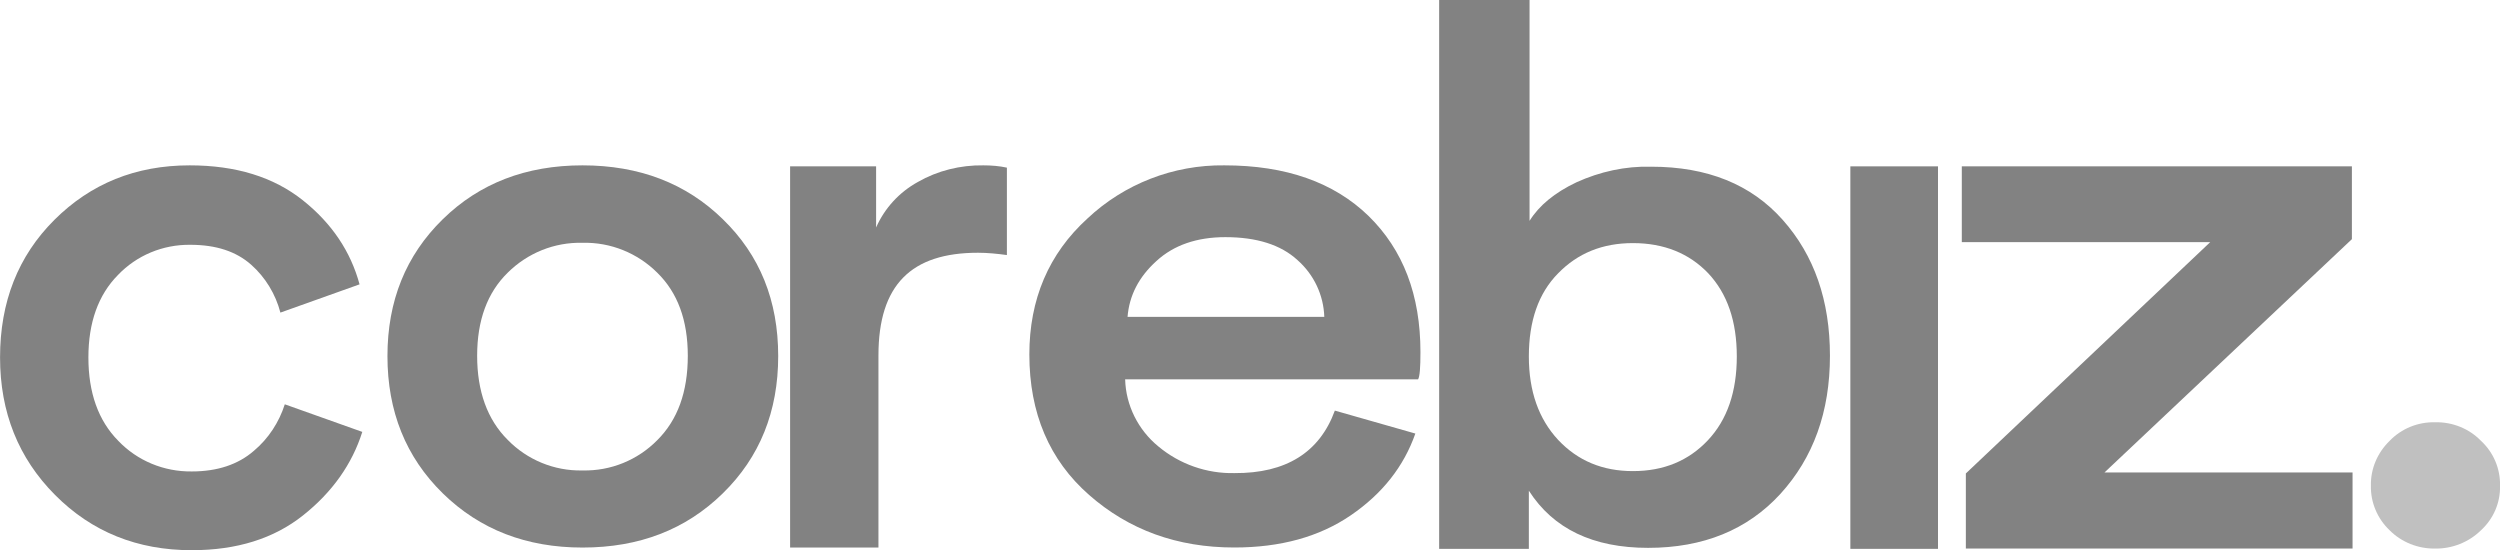 <svg width="50" height="11" viewBox="0 0 50 11" fill="none" xmlns="http://www.w3.org/2000/svg">
<g clip-path="url(#clip0)">
<path d="M38.76 10.977H37.007V3.327H38.76V10.977Z" fill="#828282"/>
<path d="M3.807 4.896C3.256 4.889 2.733 5.108 2.359 5.5C1.965 5.899 1.768 6.451 1.768 7.149C1.768 7.853 1.965 8.412 2.366 8.817C2.747 9.216 3.277 9.435 3.834 9.429C4.35 9.429 4.765 9.289 5.078 9.016C5.37 8.771 5.581 8.445 5.696 8.086L7.246 8.638C7.042 9.282 6.648 9.841 6.063 10.306C5.479 10.771 4.738 11.004 3.834 11.004C2.747 11.004 1.836 10.638 1.102 9.9C0.368 9.163 0.001 8.245 0.001 7.149C0.001 6.039 0.361 5.122 1.088 4.397C1.815 3.673 2.713 3.307 3.793 3.307C4.717 3.307 5.472 3.54 6.056 4.005C6.641 4.47 7.015 5.035 7.191 5.687L5.608 6.252C5.513 5.886 5.309 5.547 5.023 5.294C4.724 5.029 4.323 4.896 3.807 4.896Z" fill="#828282"/>
<path d="M10.154 8.797C10.542 9.196 11.085 9.422 11.65 9.409C12.214 9.422 12.751 9.203 13.145 8.804C13.553 8.398 13.756 7.84 13.756 7.116C13.756 6.404 13.553 5.853 13.145 5.454C12.751 5.062 12.214 4.842 11.65 4.856C11.085 4.842 10.549 5.062 10.154 5.454C9.747 5.853 9.543 6.404 9.543 7.116C9.543 7.827 9.747 8.392 10.154 8.797ZM11.65 3.307C12.785 3.307 13.722 3.666 14.456 4.384C15.197 5.102 15.564 6.012 15.564 7.122C15.564 8.226 15.197 9.143 14.456 9.867C13.716 10.592 12.785 10.951 11.65 10.951C10.528 10.951 9.597 10.592 8.856 9.867C8.116 9.143 7.749 8.226 7.749 7.122C7.749 6.019 8.116 5.108 8.856 4.384C9.59 3.666 10.521 3.307 11.65 3.307Z" fill="#828282"/>
<path d="M20.138 3.353V5.101C19.948 5.075 19.751 5.055 19.56 5.055C18.228 5.055 17.569 5.693 17.569 7.109V10.95H15.802V3.327H17.522V4.55C17.692 4.164 17.984 3.845 18.358 3.639C18.752 3.413 19.207 3.3 19.669 3.307C19.826 3.307 19.989 3.32 20.138 3.353Z" fill="#828282"/>
<path d="M22.551 6.338H26.486C26.472 5.906 26.282 5.494 25.949 5.201C25.616 4.895 25.133 4.743 24.508 4.743C23.937 4.743 23.475 4.902 23.128 5.221C22.775 5.54 22.585 5.912 22.551 6.338ZM26.697 8.212L28.307 8.671C28.076 9.329 27.648 9.874 27.016 10.306C26.384 10.738 25.609 10.95 24.685 10.95C23.543 10.95 22.578 10.598 21.783 9.9C20.988 9.202 20.587 8.265 20.587 7.089C20.587 5.986 20.974 5.075 21.749 4.37C22.483 3.679 23.468 3.294 24.488 3.307C25.718 3.307 26.676 3.646 27.369 4.317C28.063 4.995 28.409 5.899 28.409 7.042C28.409 7.348 28.396 7.528 28.362 7.587H22.503C22.517 8.106 22.762 8.598 23.169 8.93C23.591 9.282 24.134 9.475 24.692 9.462C25.718 9.468 26.391 9.05 26.697 8.212Z" fill="#828282"/>
<path d="M30.577 10.977H28.783V-0.003H30.591V4.417C30.781 4.111 31.094 3.852 31.529 3.646C31.998 3.433 32.507 3.32 33.024 3.334C34.145 3.334 35.022 3.686 35.654 4.397C36.286 5.108 36.599 6.012 36.599 7.115C36.599 8.239 36.266 9.156 35.606 9.88C34.947 10.598 34.064 10.957 32.963 10.957C31.862 10.957 31.067 10.578 30.577 9.814V10.977ZM34.159 8.804C34.546 8.392 34.736 7.833 34.736 7.129C34.736 6.424 34.546 5.873 34.166 5.467C33.785 5.068 33.282 4.862 32.657 4.862C32.052 4.862 31.556 5.062 31.162 5.467C30.767 5.866 30.577 6.424 30.577 7.129C30.577 7.827 30.774 8.378 31.162 8.797C31.556 9.216 32.052 9.422 32.657 9.422C33.275 9.422 33.771 9.216 34.159 8.804Z" fill="#828282"/>
<path d="M47.051 10.971H39.317V9.469L44.204 4.843H39.236V3.327H47.038V4.783L42.09 9.449H47.051V10.971Z" fill="#828282"/>
<path d="M47.792 10.605C47.547 10.373 47.411 10.047 47.418 9.715C47.411 9.376 47.547 9.057 47.792 8.817C48.03 8.571 48.356 8.438 48.703 8.445C49.049 8.438 49.382 8.571 49.62 8.817C49.872 9.05 50.008 9.376 50.001 9.715C50.008 10.053 49.872 10.373 49.62 10.605C49.376 10.845 49.042 10.977 48.703 10.971C48.363 10.977 48.03 10.845 47.792 10.605Z" fill="#C0C0C0"/>
</g>
<defs>
<clipPath id="clip0">
<rect width="50" height="11" fill="white"/>
</clipPath>
</defs>
</svg>
